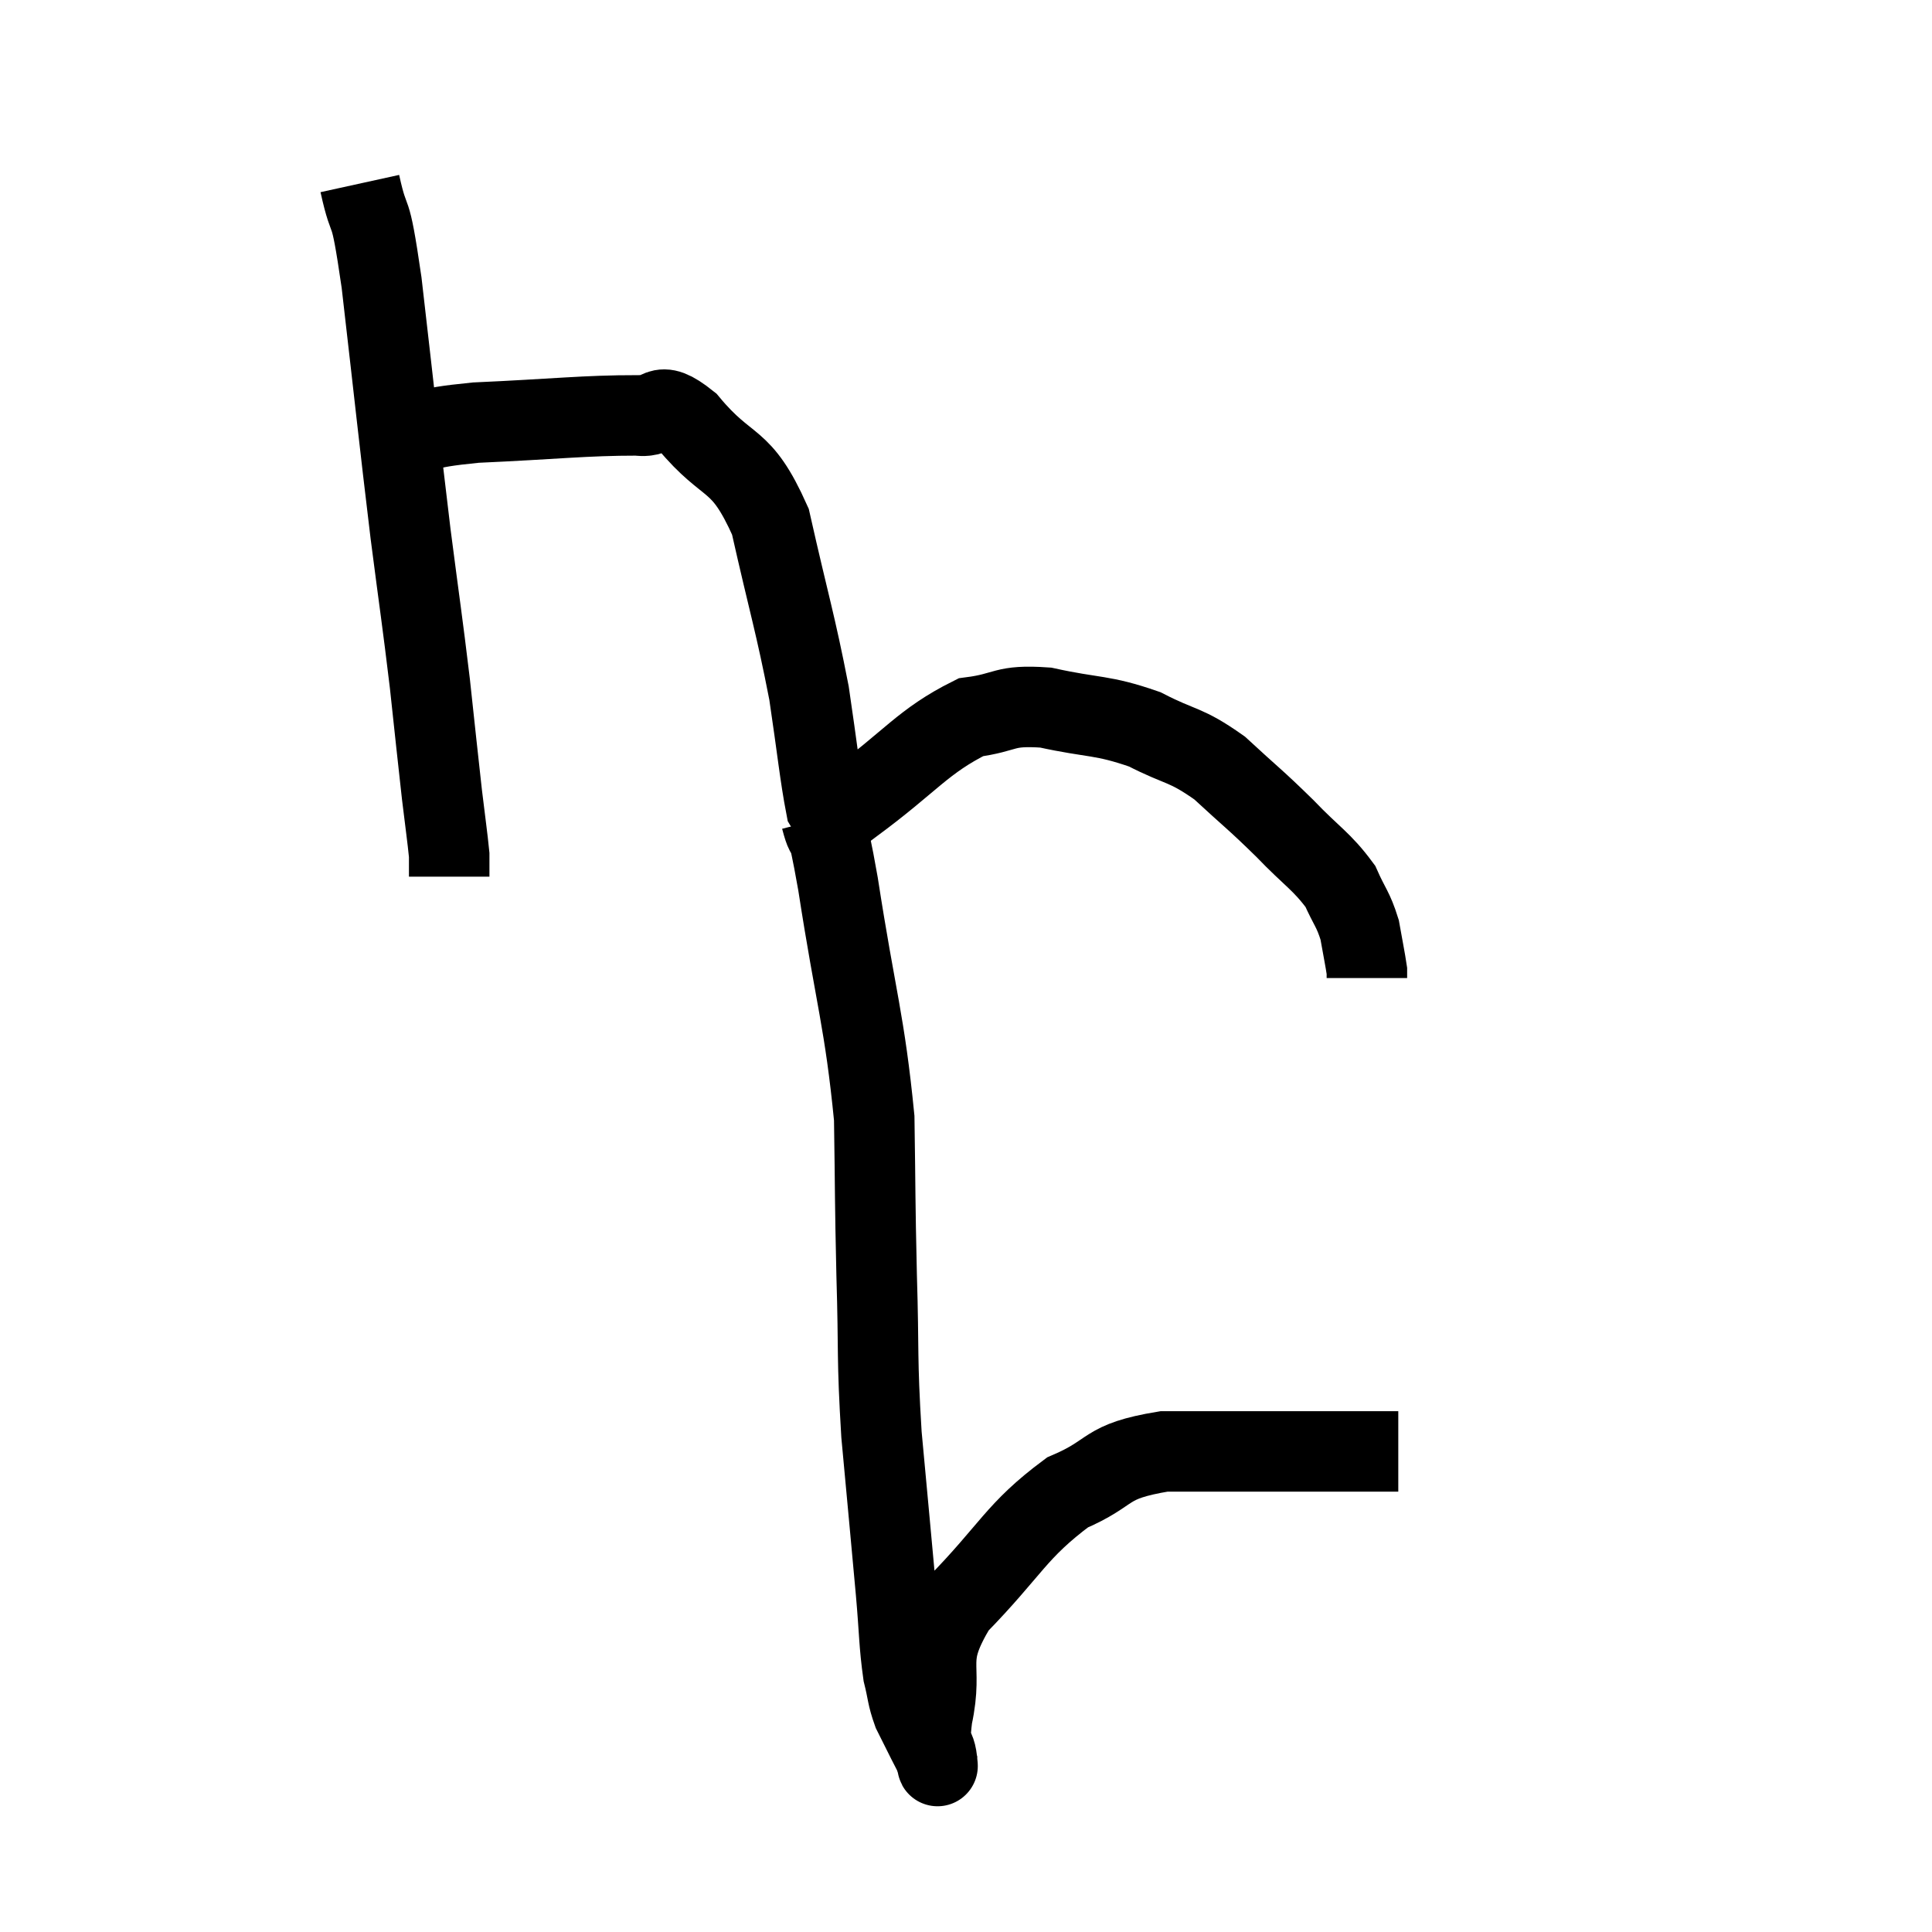 <svg width="48" height="48" viewBox="0 0 48 48" xmlns="http://www.w3.org/2000/svg"><path d="M 8.94 4.56 C 9.21 5.79, 9.165 4.845, 9.48 7.02 C 9.84 10.14, 9.9 10.77, 10.2 13.26 C 10.44 15.12, 10.485 15.36, 10.68 16.98 C 10.83 18.36, 10.86 18.675, 10.98 19.74 C 11.07 20.49, 11.115 20.79, 11.16 21.24 C 11.16 21.39, 11.16 21.405, 11.16 21.54 L 11.16 21.78" fill="none" stroke="black" stroke-width="2"></path><path d="M 9.78 10.92 C 10.8 10.71, 10.305 10.65, 11.82 10.5 C 13.83 10.41, 14.52 10.32, 15.84 10.32 C 16.47 10.41, 16.275 9.84, 17.1 10.5 C 18.12 11.73, 18.39 11.28, 19.14 12.96 C 19.62 15.09, 19.755 15.45, 20.1 17.22 C 20.31 18.63, 20.37 19.26, 20.52 20.04 C 20.61 20.19, 20.655 20.265, 20.7 20.34 C 20.7 20.34, 20.58 20.43, 20.7 20.34 C 20.94 20.16, 20.325 20.61, 21.18 19.98 C 22.65 18.9, 22.92 18.42, 24.12 17.82 C 25.05 17.7, 24.9 17.505, 25.98 17.58 C 27.21 17.85, 27.36 17.745, 28.44 18.12 C 29.37 18.6, 29.43 18.465, 30.3 19.08 C 31.11 19.83, 31.17 19.845, 31.92 20.58 C 32.61 21.3, 32.835 21.39, 33.3 22.02 C 33.54 22.56, 33.615 22.575, 33.78 23.1 C 33.87 23.61, 33.915 23.82, 33.96 24.12 L 33.96 24.3" fill="none" stroke="black" stroke-width="2"></path><path d="M 20.4 20.34 C 20.61 21.15, 20.49 20.1, 20.82 21.96 C 21.27 24.87, 21.48 25.35, 21.72 27.78 C 21.75 29.73, 21.735 29.715, 21.78 31.68 C 21.84 33.66, 21.78 33.675, 21.9 35.64 C 22.08 37.59, 22.125 38.055, 22.26 39.54 C 22.35 40.56, 22.335 40.83, 22.44 41.58 C 22.56 42.06, 22.53 42.12, 22.68 42.54 C 22.86 42.9, 22.905 42.99, 23.04 43.26 C 23.13 43.44, 23.16 43.485, 23.22 43.62 C 23.25 43.71, 23.265 43.755, 23.28 43.8 C 23.28 43.8, 23.28 43.8, 23.28 43.8 C 23.28 43.8, 23.28 43.815, 23.28 43.8 C 23.28 43.77, 23.31 44.025, 23.28 43.74 C 23.22 43.2, 23.04 43.62, 23.16 42.66 C 23.46 41.28, 22.92 41.295, 23.76 39.9 C 25.14 38.49, 25.23 38.04, 26.52 37.08 C 27.72 36.57, 27.375 36.315, 28.92 36.06 C 30.81 36.06, 31.275 36.06, 32.7 36.06 C 33.66 36.06, 34.11 36.06, 34.62 36.06 L 34.74 36.06" fill="none" stroke="black" stroke-width="2"></path></svg>
